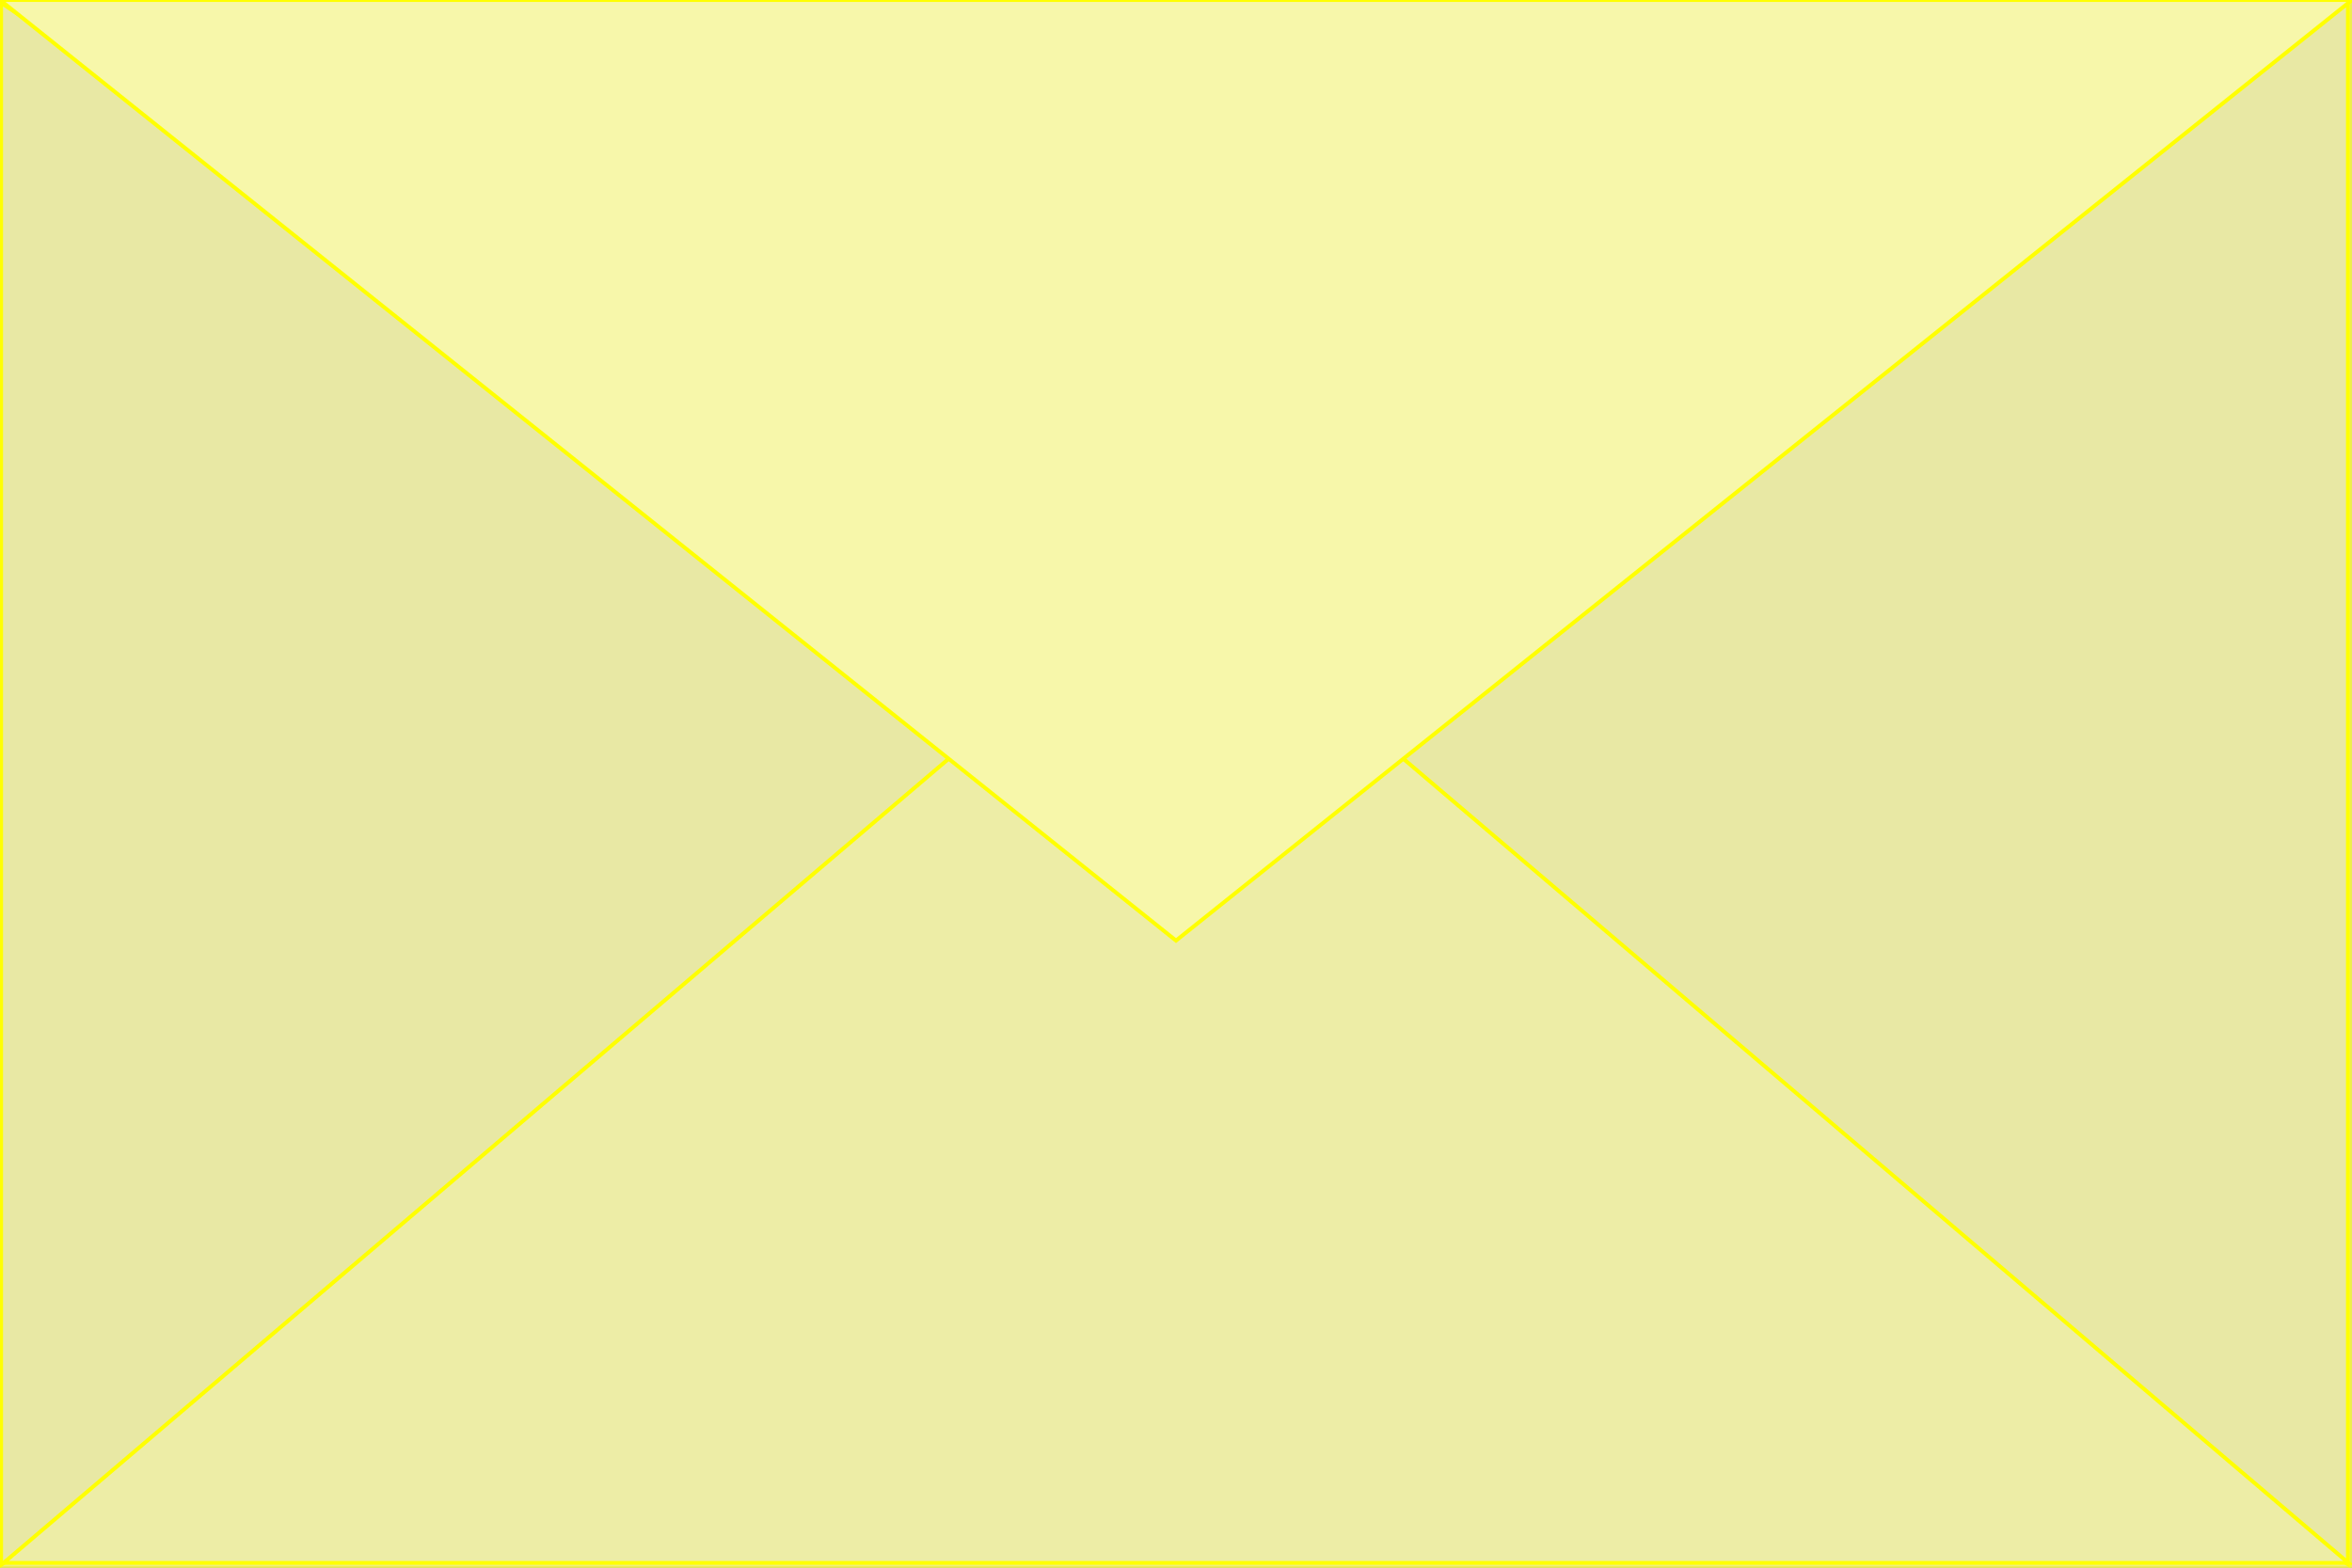 <svg width="600" height="400" xmlns="http://www.w3.org/2000/svg">
 <rect width="100%" height="100%" fill="#333333" stroke="none"/>
 <title>envelope.svg</title>

 <g>
  <title>Layer 1</title>
  <rect fill="#eded9e" stroke="#eded50" x="0" y="0" width="600" height="400" id="svg_1"/>
  <path transform="rotate(90 149.276 200)" stroke="#ffff00" id="svg_5" d="m-50,349l199.276,-298l199.276,298l-398.552,0l0,0z" fill="#e8e8a4"/>
  <path transform="rotate(-90 449.143 200)" stroke="#ffff00" id="svg_6" d="m250,349.826l199.143,-299.652l199.143,299.652l-398.286,0z" fill="#e8e8a4"/>
  <path stroke="#ffff00" id="svg_7" d="m0.912,398.78l299.088,-254.537l299.088,254.537l-598.177,0l0,0z" fill="#ededa6"/>
  <path transform="rotate(180 300 120)" fill="#f7f7aa" d="m-0,240l300,-240l300,240l-600,0z" id="svg_3" stroke="#ffff00"/>
 </g>
</svg>